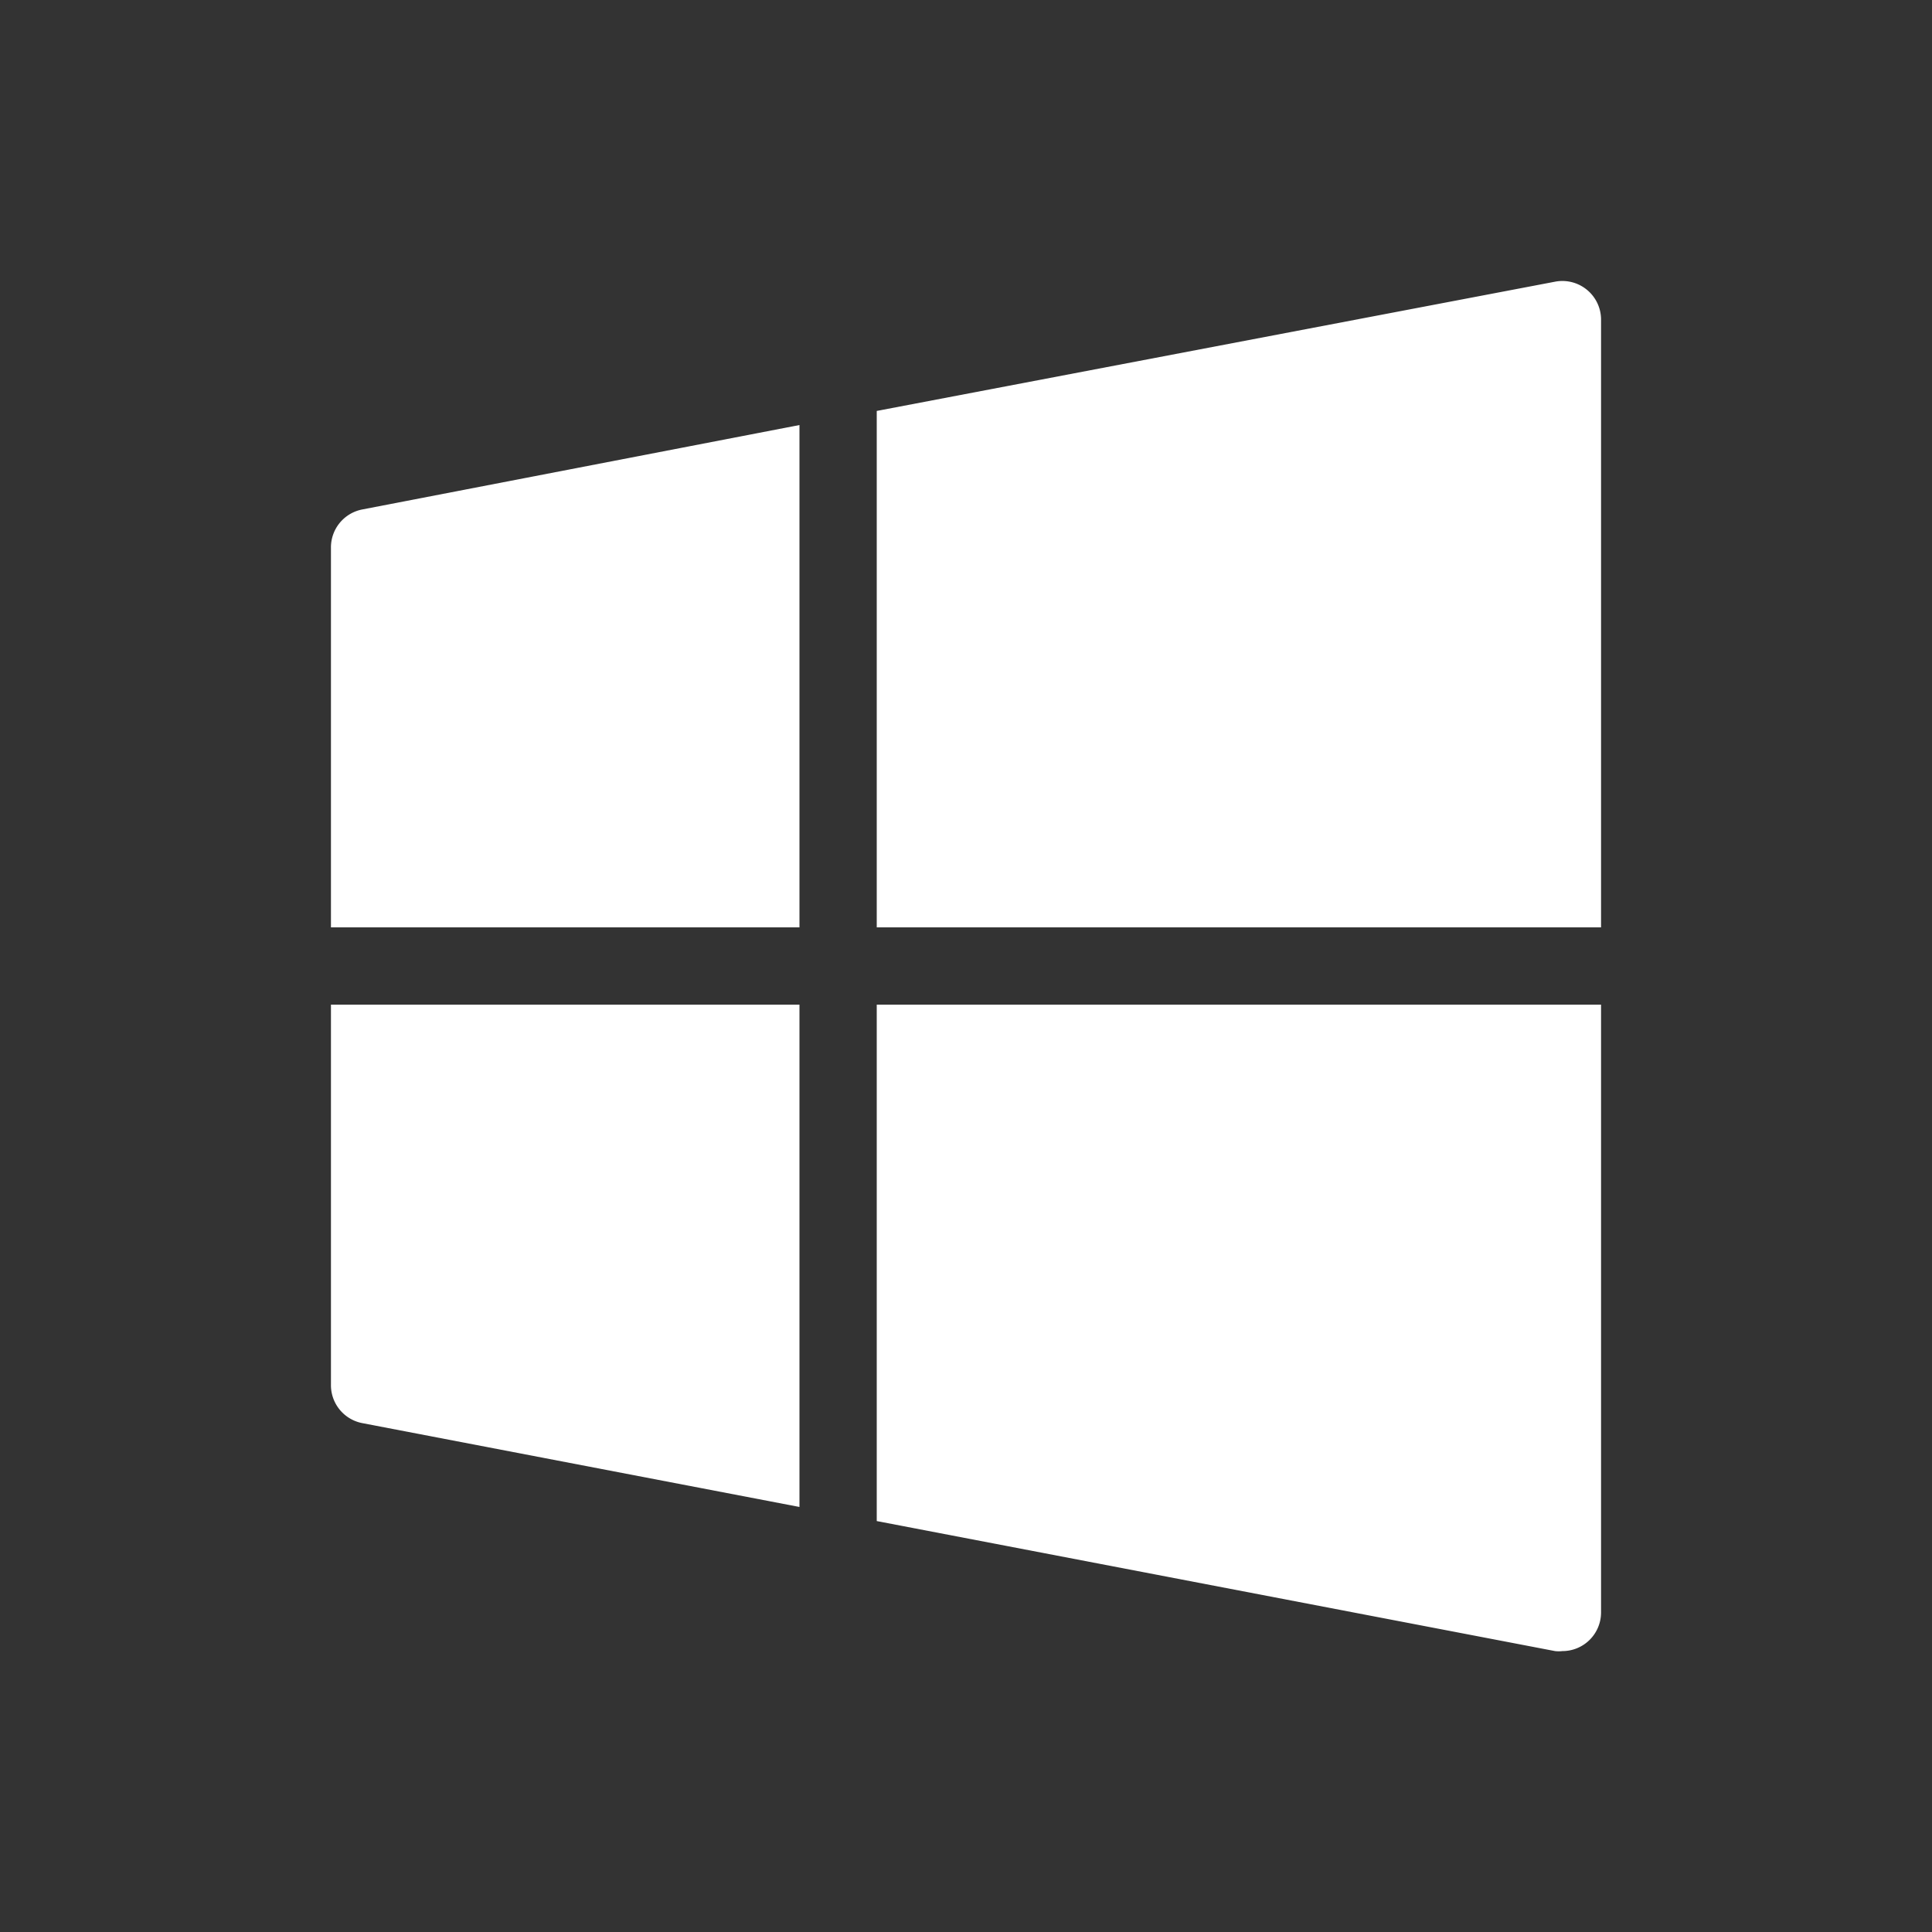 <svg xmlns="http://www.w3.org/2000/svg" viewBox="0 0 100 100" x="0px" y="0px" fill="white"><rect x="0" y="0" width="100" height="100" fill="#333333" stroke="none"/><title>Artboard 24</title><g data-name="Key, menu, start, windows"><path d="M45.38,48H82.87V16.5A2,2,0,0,0,82.14,15a2,2,0,0,0-1.65-.42L45.38,21.27Z"/><path d="M41.38,48V22L18.75,26.37a2,2,0,0,0-1.62,2V48Z"/><path d="M45.38,52V78.73l35.11,6.73a1.64,1.64,0,0,0,.38,0,2,2,0,0,0,2-2V52Z"/><path d="M41.38,52H17.13V71.66a2,2,0,0,0,1.62,2L41.38,78Z"/></g></svg>